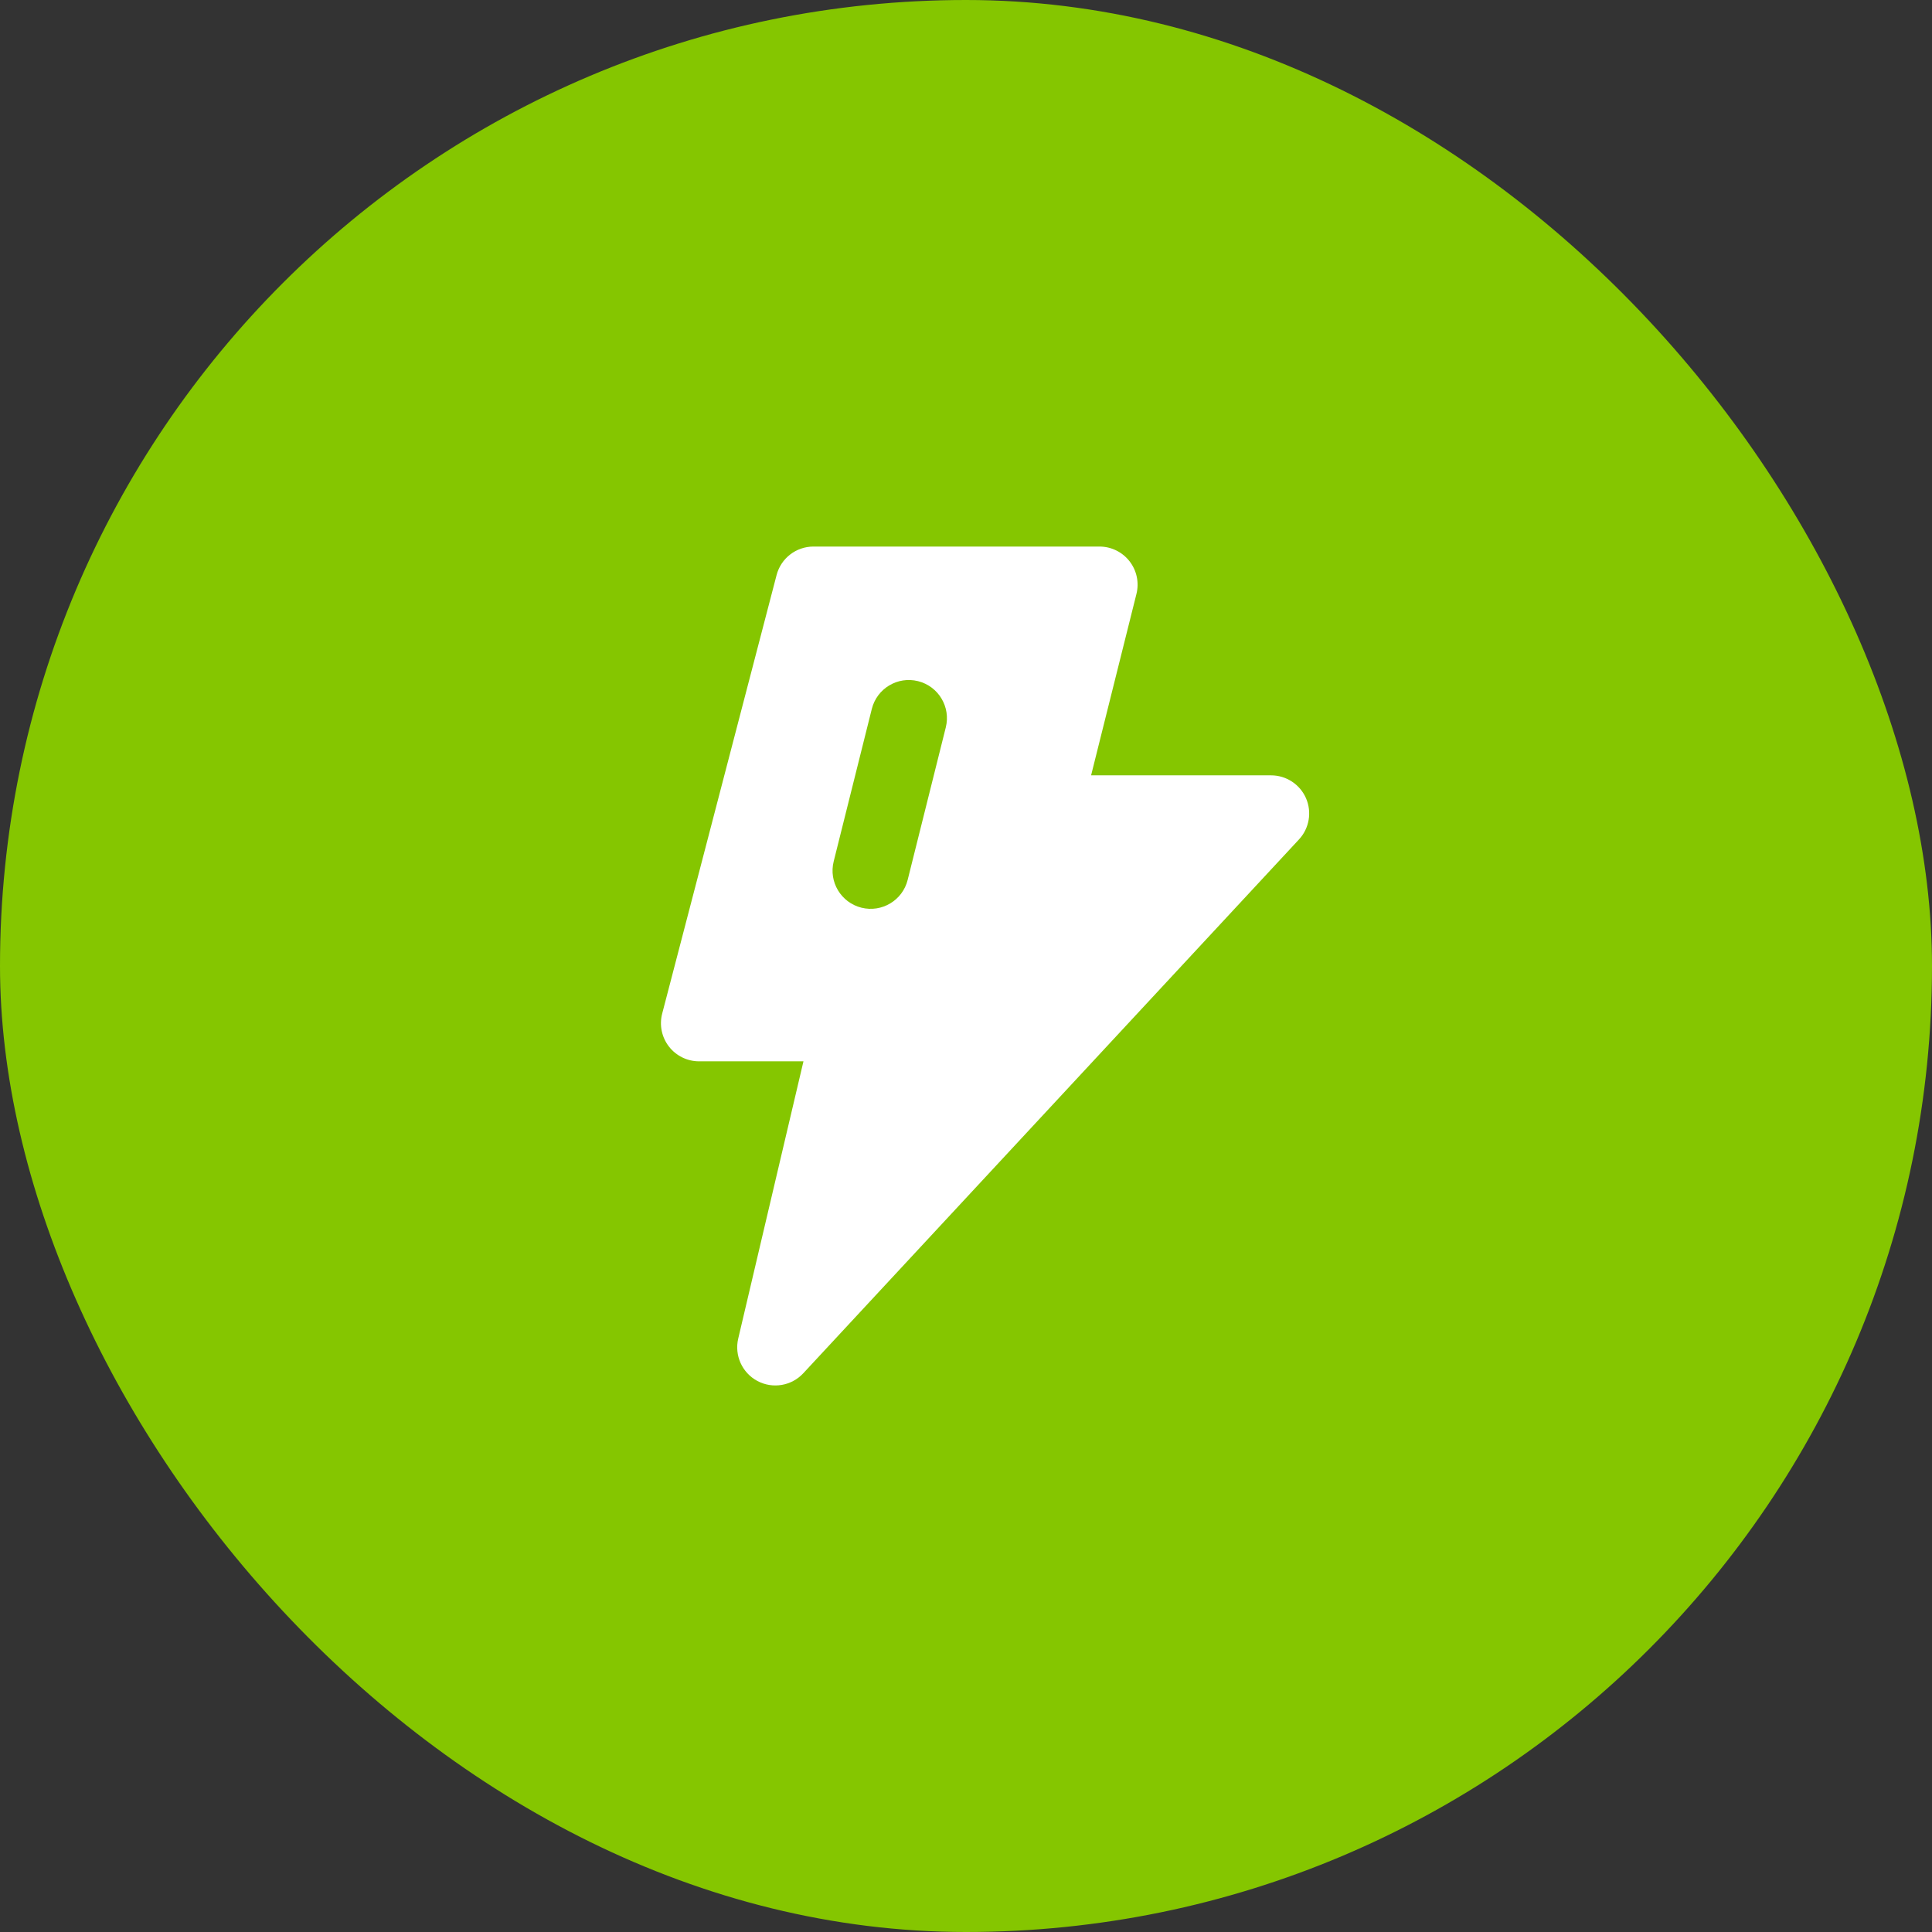 <svg width="76" height="76" viewBox="0 0 76 76" fill="none" xmlns="http://www.w3.org/2000/svg">
<rect x="0" y="0" width="76" height="76" fill="#333333" stroke="none"/>
<rect width="76" height="76" rx="38" fill="#85C600"/>
<path fill-rule="evenodd" clip-rule="evenodd" d="M30.549 22.621C30.721 21.961 31.317 21.5 32 21.5H43.25C43.712 21.5 44.148 21.713 44.432 22.077C44.717 22.441 44.817 22.916 44.705 23.364L42.921 30.5H50C50.597 30.5 51.136 30.854 51.375 31.4C51.613 31.947 51.505 32.584 51.099 33.021L31.599 54.021C31.136 54.52 30.395 54.644 29.794 54.324C29.194 54.004 28.884 53.319 29.04 52.656L31.606 41.75H27.5C27.035 41.75 26.597 41.535 26.313 41.167C26.029 40.799 25.931 40.321 26.049 39.871L30.549 22.621ZM37.205 28.614C37.406 27.811 36.917 26.996 36.114 26.795C35.31 26.594 34.496 27.083 34.295 27.887L32.795 33.887C32.594 34.69 33.083 35.505 33.886 35.706C34.69 35.907 35.504 35.418 35.705 34.614L37.205 28.614Z" fill="white"/>
</svg>
